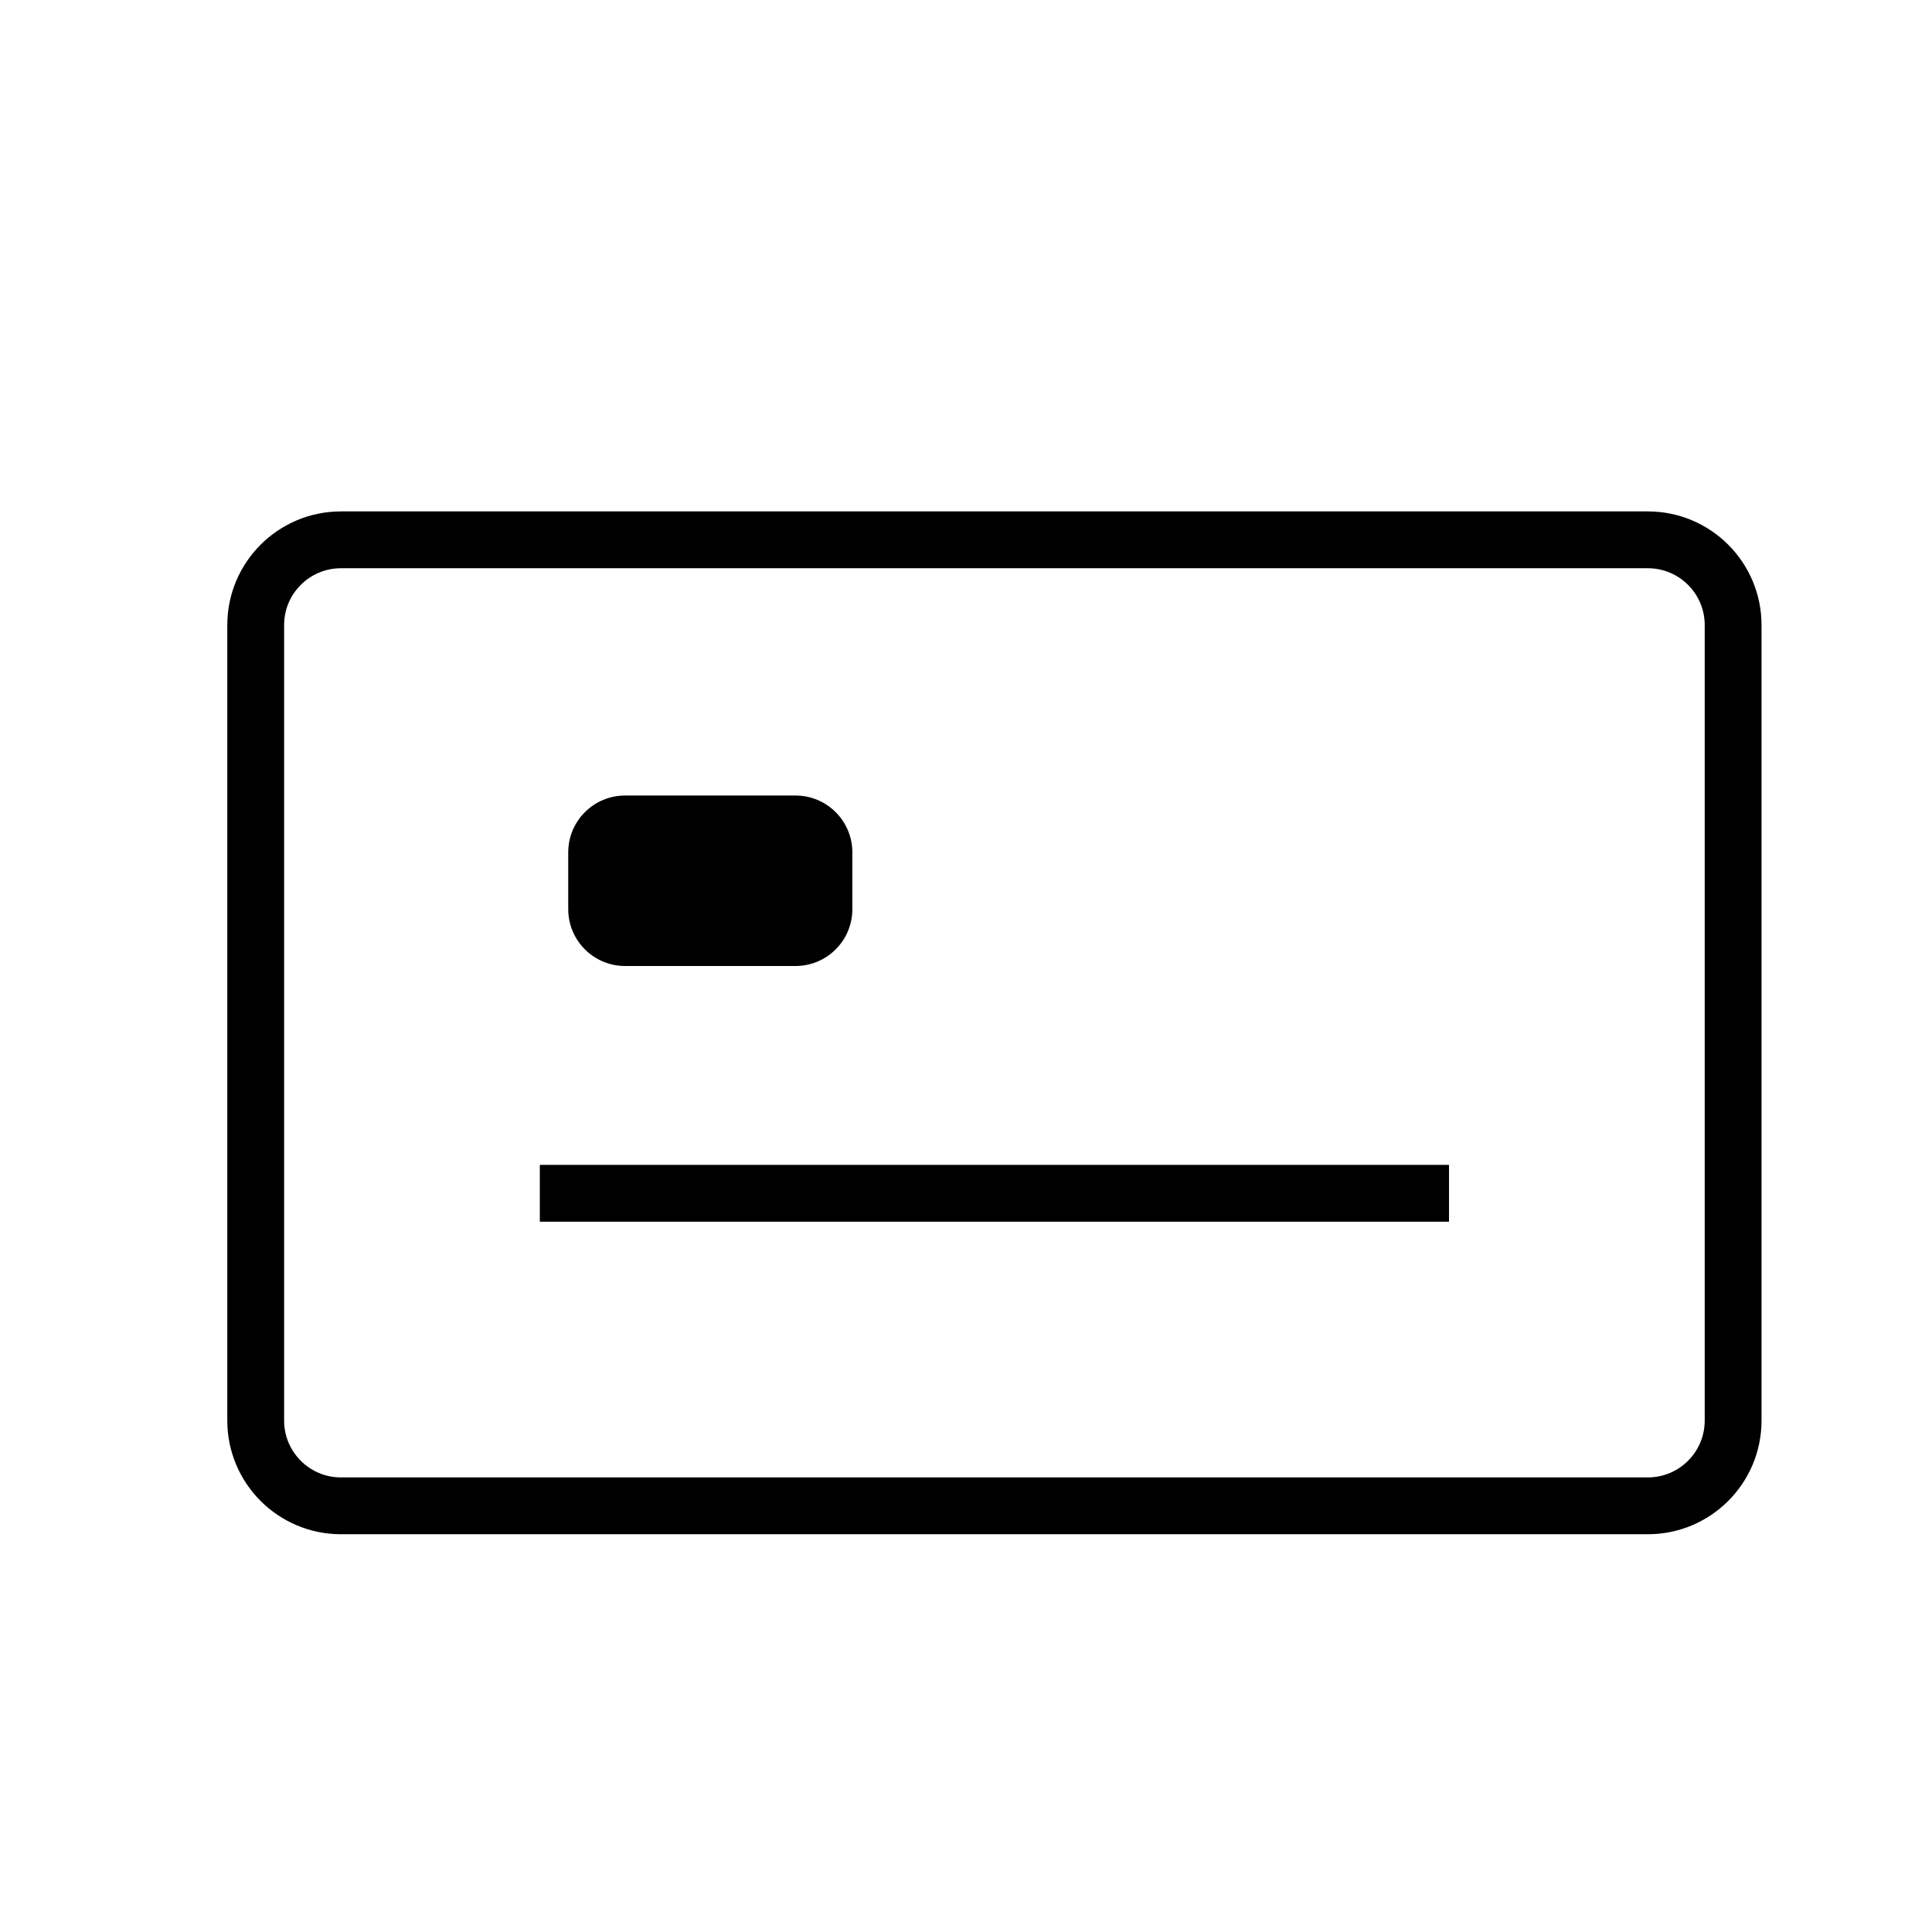 <svg width="128" height="128" viewBox="-4 0 34 16" fill="none" xmlns="http://www.w3.org/2000/svg">
<path d="M0.5 2C0.5 1.172 1.172 0.5 2 0.5H25C25.828 0.5 26.5 1.172 26.5 2V16C26.5 16.828 25.828 17.5 25 17.5H2C1.172 17.5 0.5 16.828 0.5 16V2Z" stroke="#000000"/>
<path fill-rule="evenodd" clip-rule="evenodd" d="M6 6C6 5.448 6.448 5 7 5H10C10.552 5 11 5.448 11 6V7C11 7.552 10.552 8 10 8H7C6.448 8 6 7.552 6 7V6Z" fill="#000000"/>
<path d="M6 12H21" stroke="#000000" stroke-linecap="square"/>
</svg>
